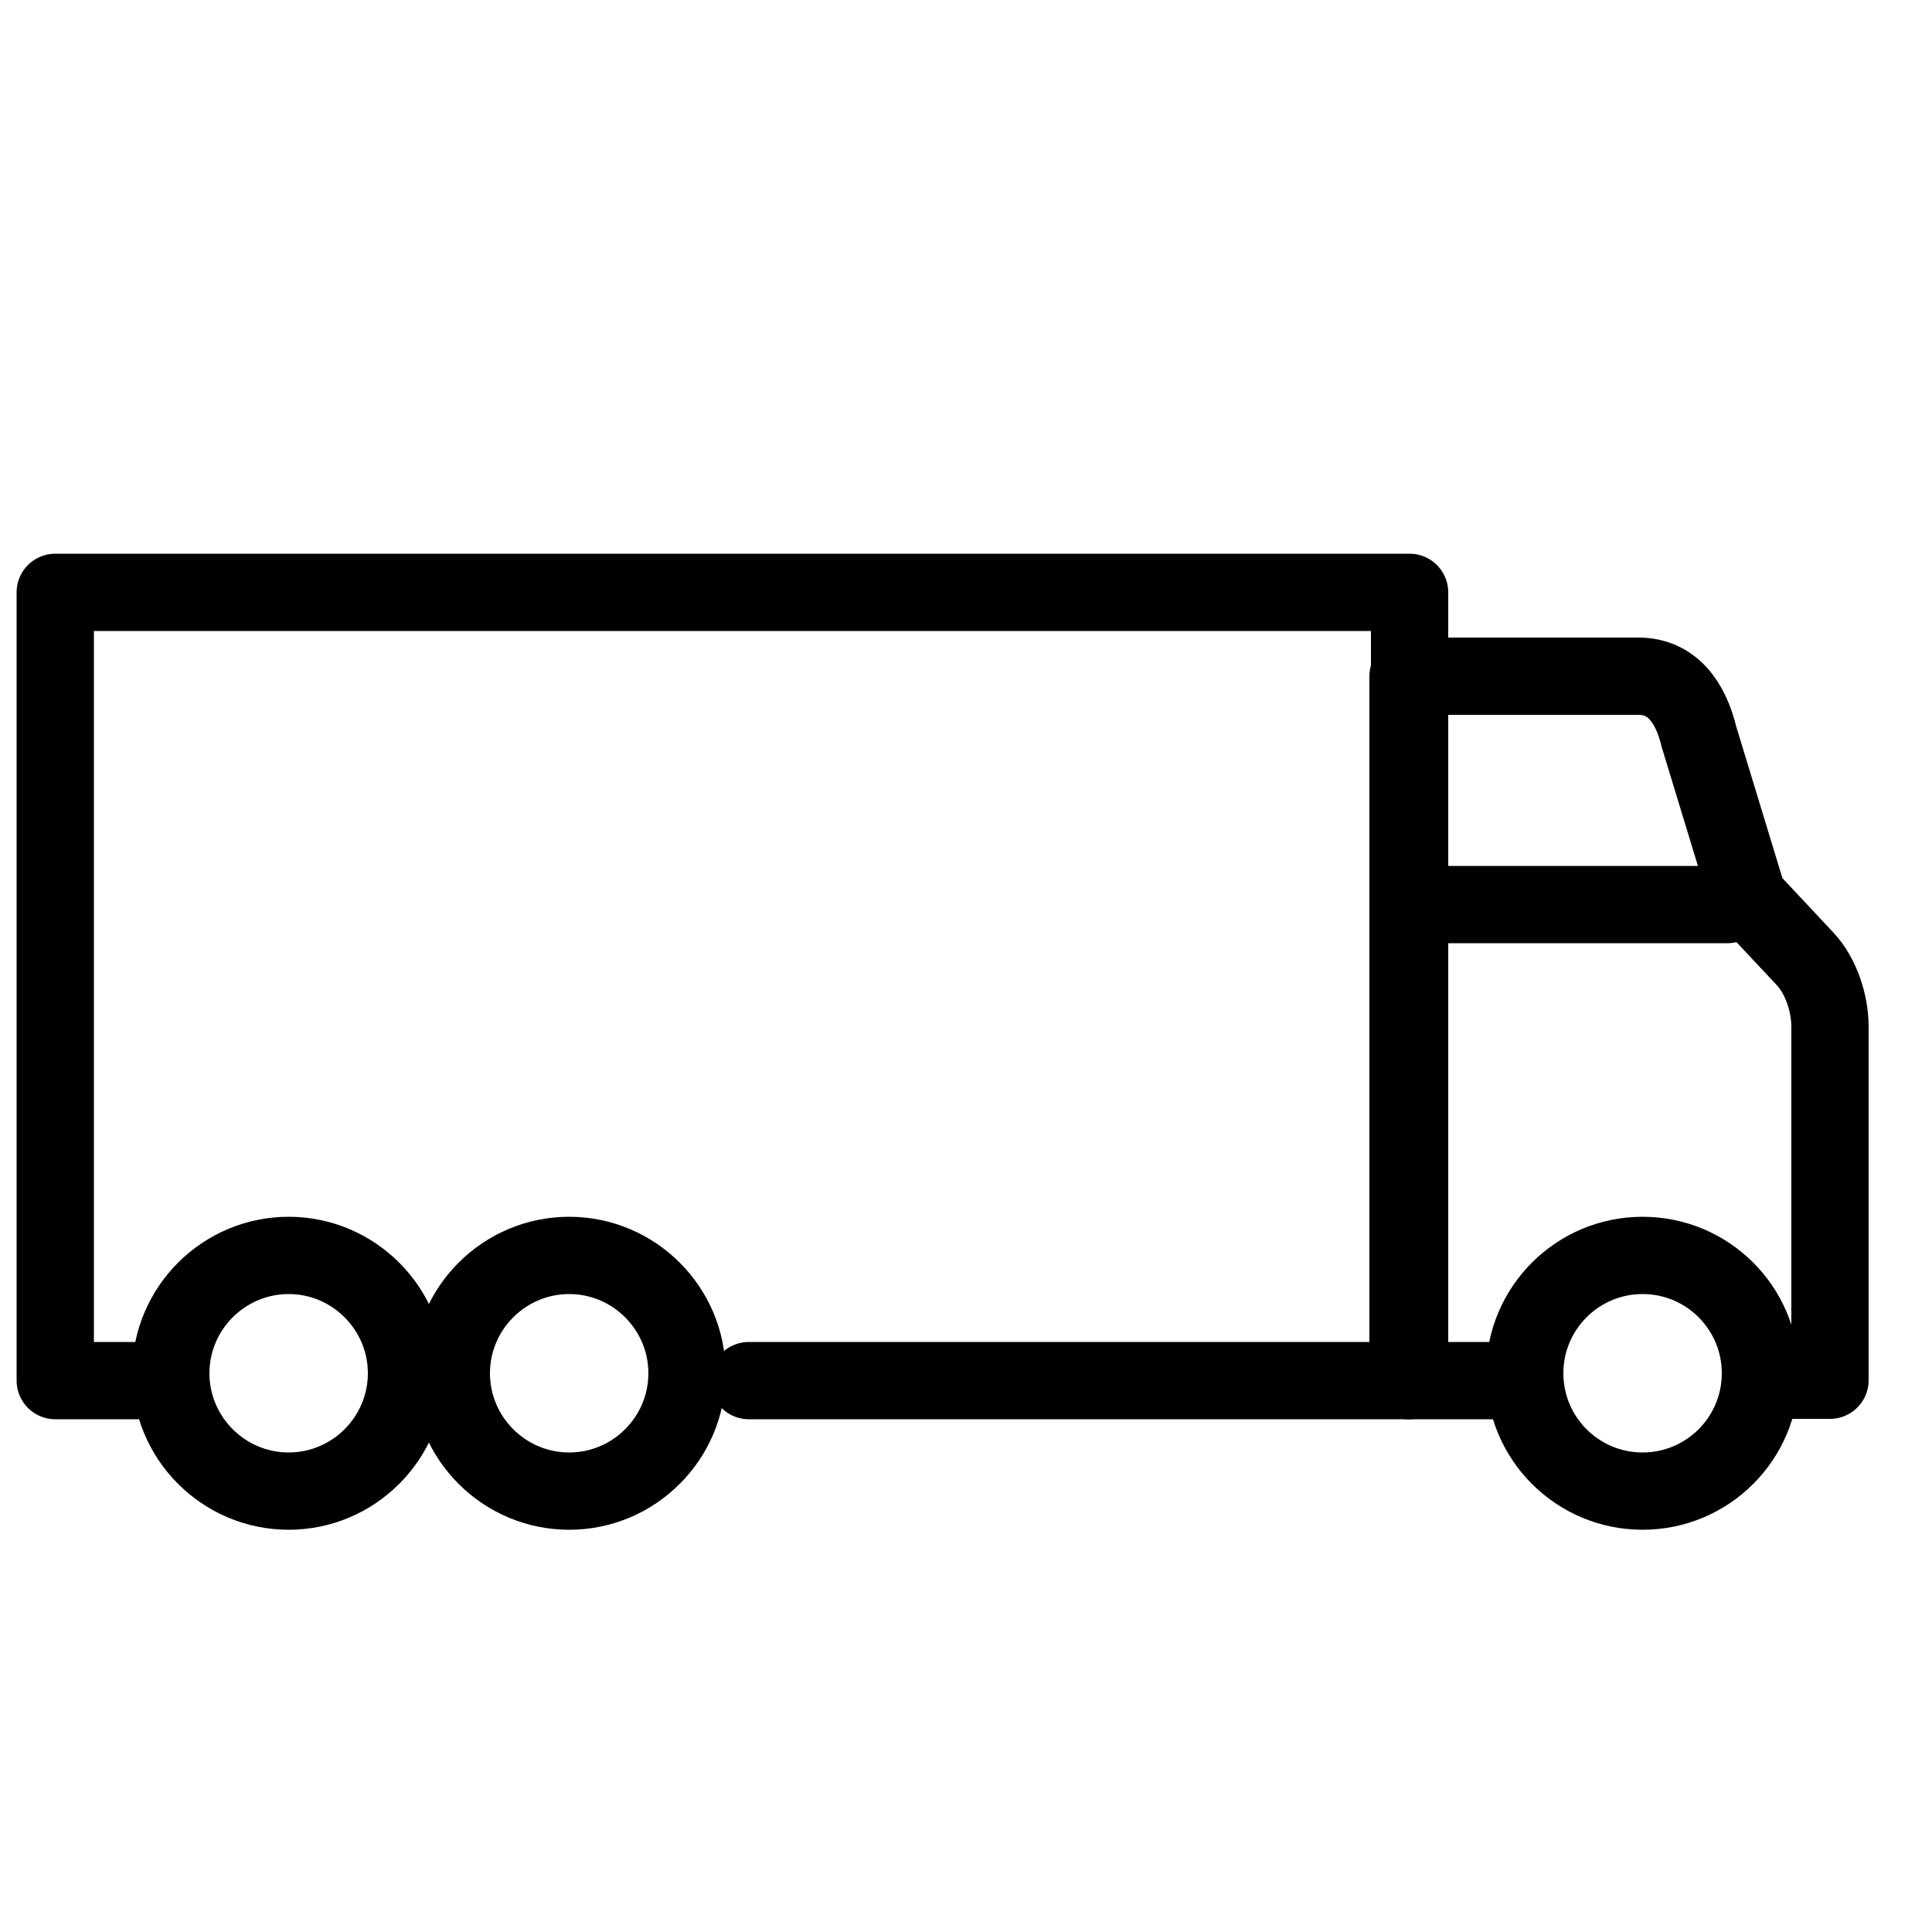 <?xml version="1.0" encoding="UTF-8"?>
<svg id="witte_lijnicoontjes" xmlns="http://www.w3.org/2000/svg" viewBox="0 0 50 50">
  <defs>
    <style>
      .cls-1 {
        fill: none;
        stroke: #000;
        stroke-linecap: round;
        stroke-linejoin: round;
        stroke-width: 2px;
      }
    </style>
  </defs>
  <polyline class="cls-1" points="4.39 35.73 1.43 35.73 1.43 15.33 36.48 15.33 36.48 35.73 19.38 35.73"/>
  <path class="cls-1" d="M39.36,35.73h-2.92v-18.23h5.96c.87,0,1.35.66,1.57,1.57l1.27,4.17,1.48,1.58c.41.44.64,1.15.64,1.75v9.15h-1.58"/>
  <path class="cls-1" d="M4.42,35.54c0-1.68,1.37-3.05,3.05-3.05s3.05,1.37,3.05,3.05-1.37,3.05-3.05,3.05-3.05-1.37-3.05-3.05"/>
  <path class="cls-1" d="M11.68,35.54c0-1.68,1.37-3.05,3.05-3.05s3.05,1.37,3.05,3.05-1.37,3.05-3.05,3.05-3.05-1.37-3.05-3.05"/>
  <circle class="cls-1" cx="42.51" cy="35.54" r="3.05"/>
  <line class="cls-1" x1="36.67" y1="23.41" x2="44.71" y2="23.41"/>
</svg>
